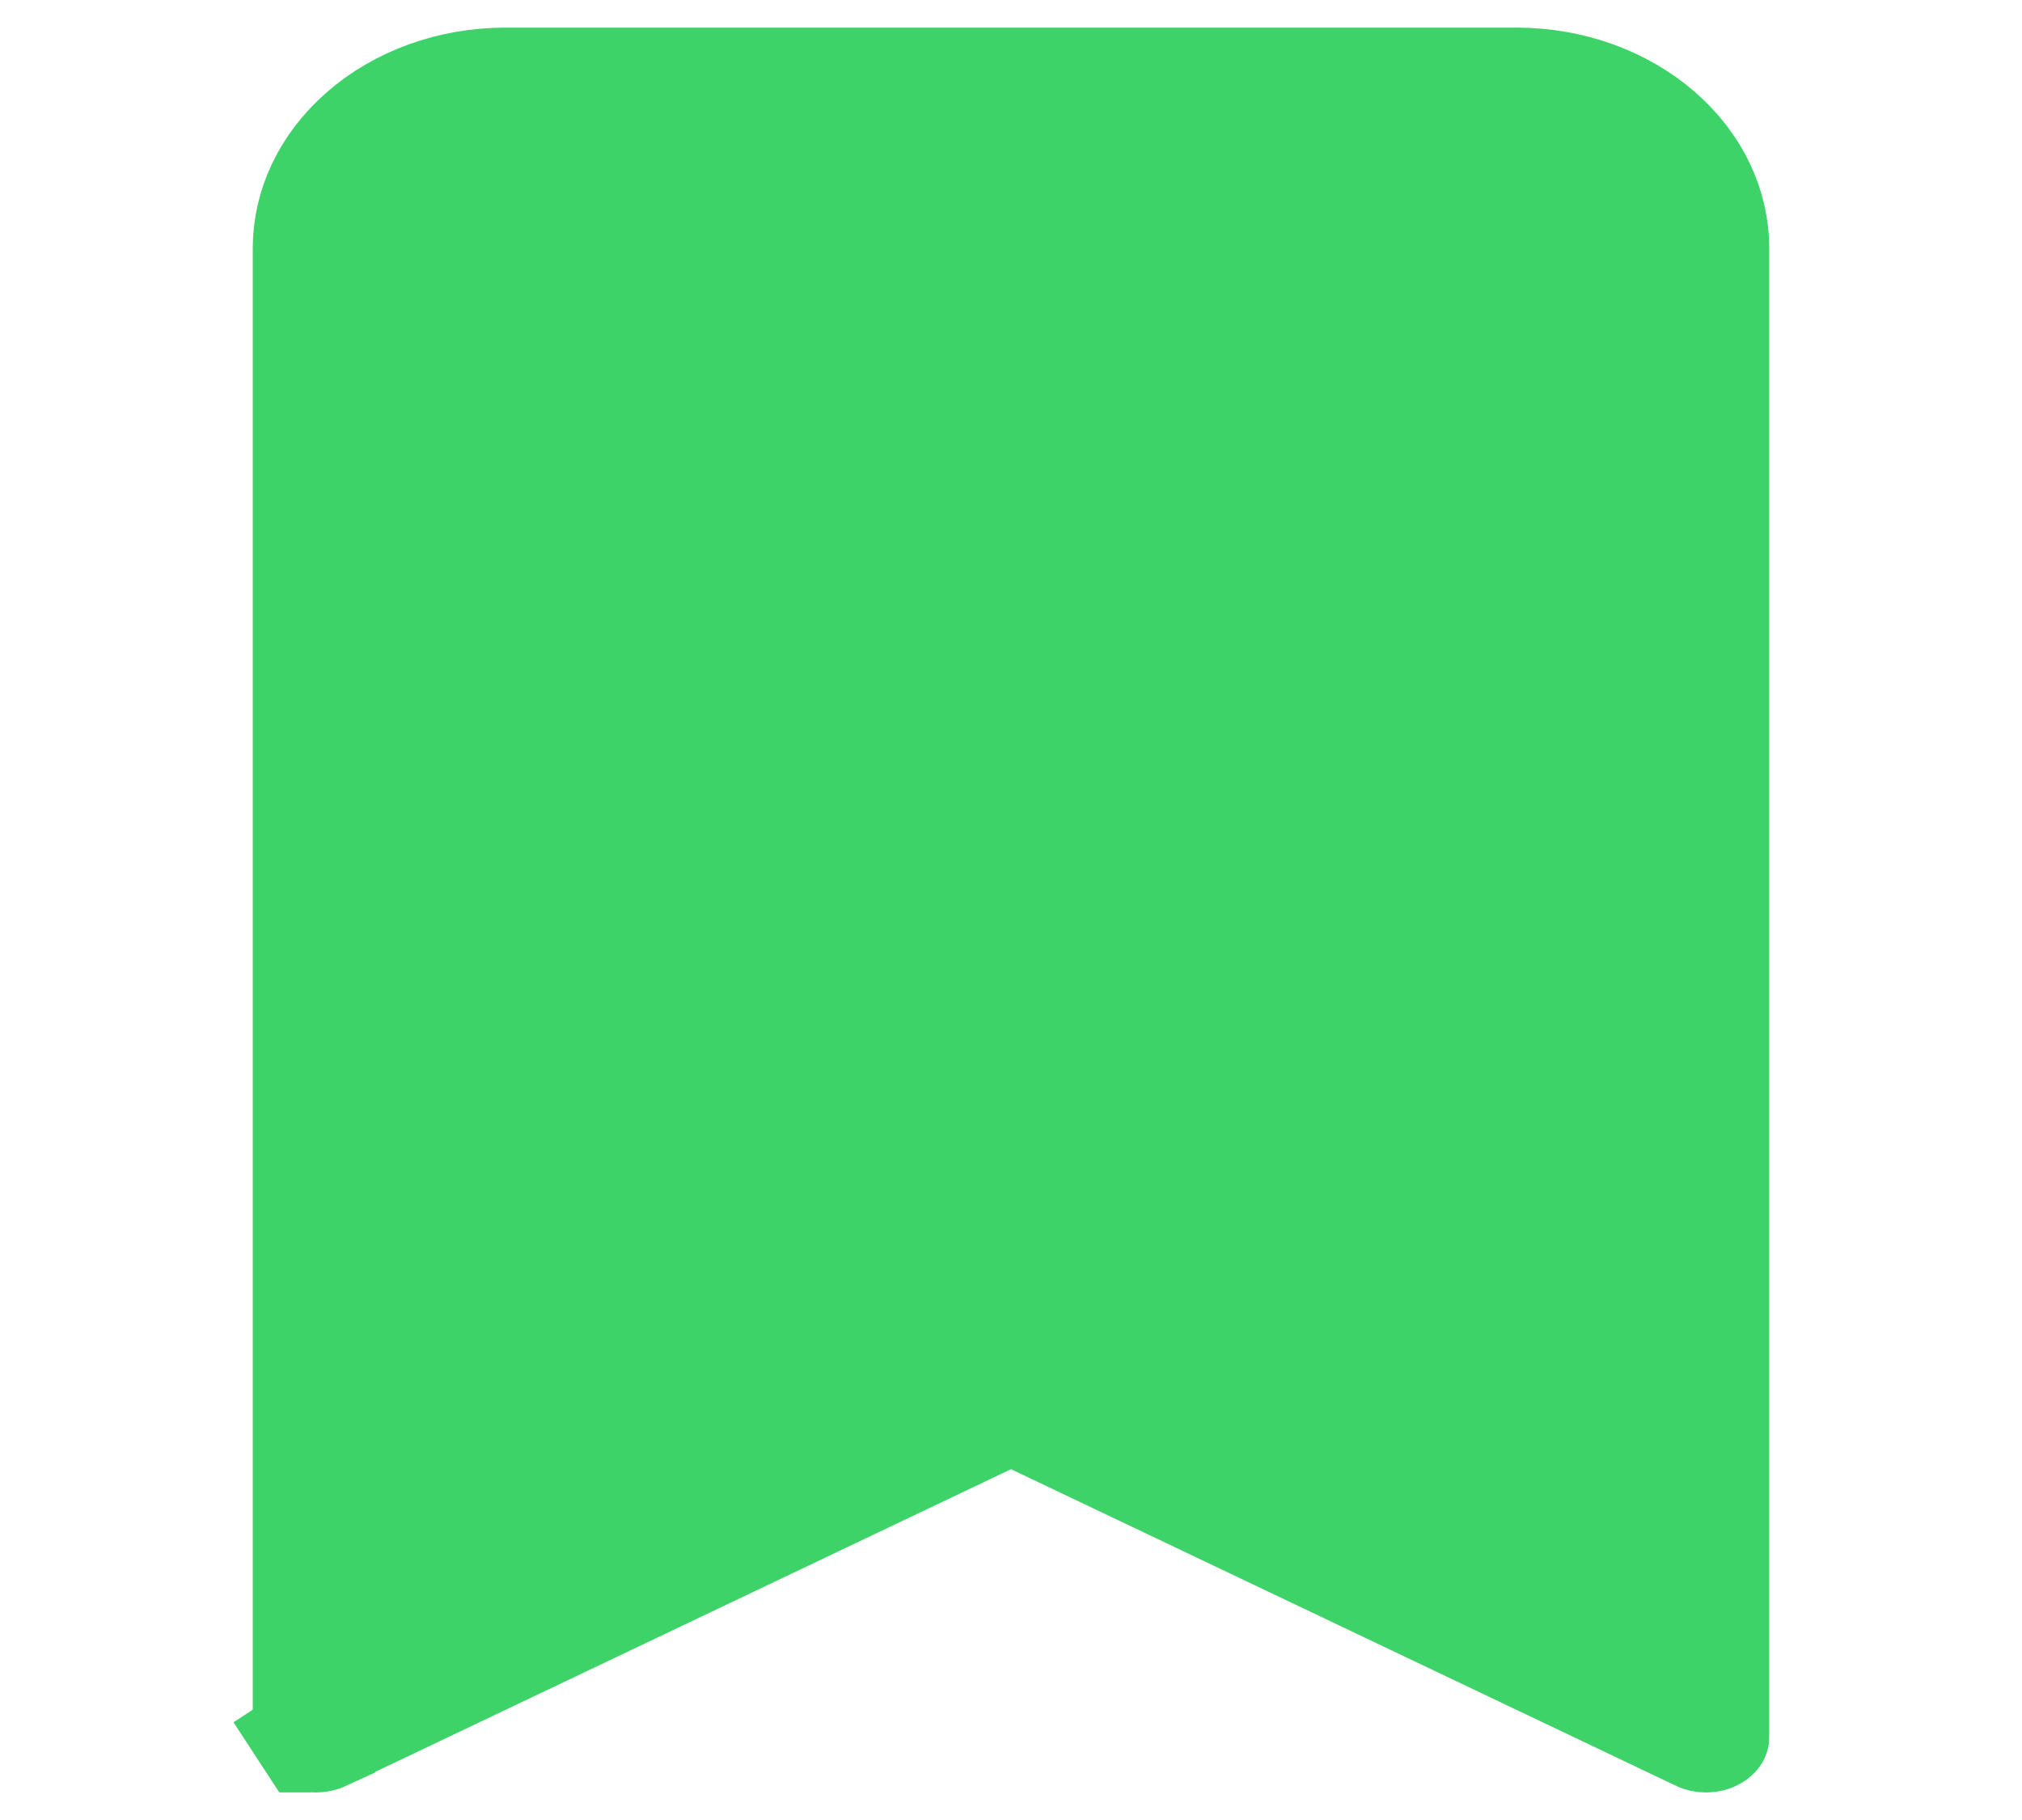 <svg width="20" height="18" viewBox="0 0 20 18" fill="none" xmlns="http://www.w3.org/2000/svg">
<g clip-path="url(#clip0_2936_53705)">
<path d="M3 17.18L2.996 17.182L2.995 17.183L2.583 17.452L2.995 17.183L2.996 17.182L3 17.18ZM3 17.18C3 17.18 3 17.181 3 17.182M3 17.18L3 17.182M3 17.182V17.183C3 17.182 3 17.182 3 17.182ZM3 17.178V2.455C3 2.032 3.192 1.611 3.561 1.289C3.932 0.964 4.449 0.773 5 0.773H15C15.551 0.773 16.067 0.964 16.439 1.289C16.808 1.611 17 2.032 17 2.455V17.178C17 17.178 17 17.179 16.999 17.179L17 17.18L16.999 17.179C16.996 17.184 16.986 17.196 16.964 17.207C16.942 17.219 16.912 17.227 16.878 17.228C16.845 17.228 16.814 17.221 16.791 17.21L16.79 17.209L10.215 14.079L10 13.976L9.785 14.079L3.21 17.209L3.21 17.21C3.186 17.221 3.155 17.228 3.122 17.228C3.088 17.227 3.058 17.219 3.036 17.207C3.014 17.196 3.004 17.184 3.001 17.179L3 17.18L3.001 17.179C3 17.179 3 17.178 3 17.178Z" fill="#3DD368" stroke="#3DD368"/>
</g>
<defs>
<clipPath id="clip0_2936_53705">
<rect width="20" height="17.454" fill="white" transform="translate(0 0.273)"/>
</clipPath>
</defs>
</svg>
